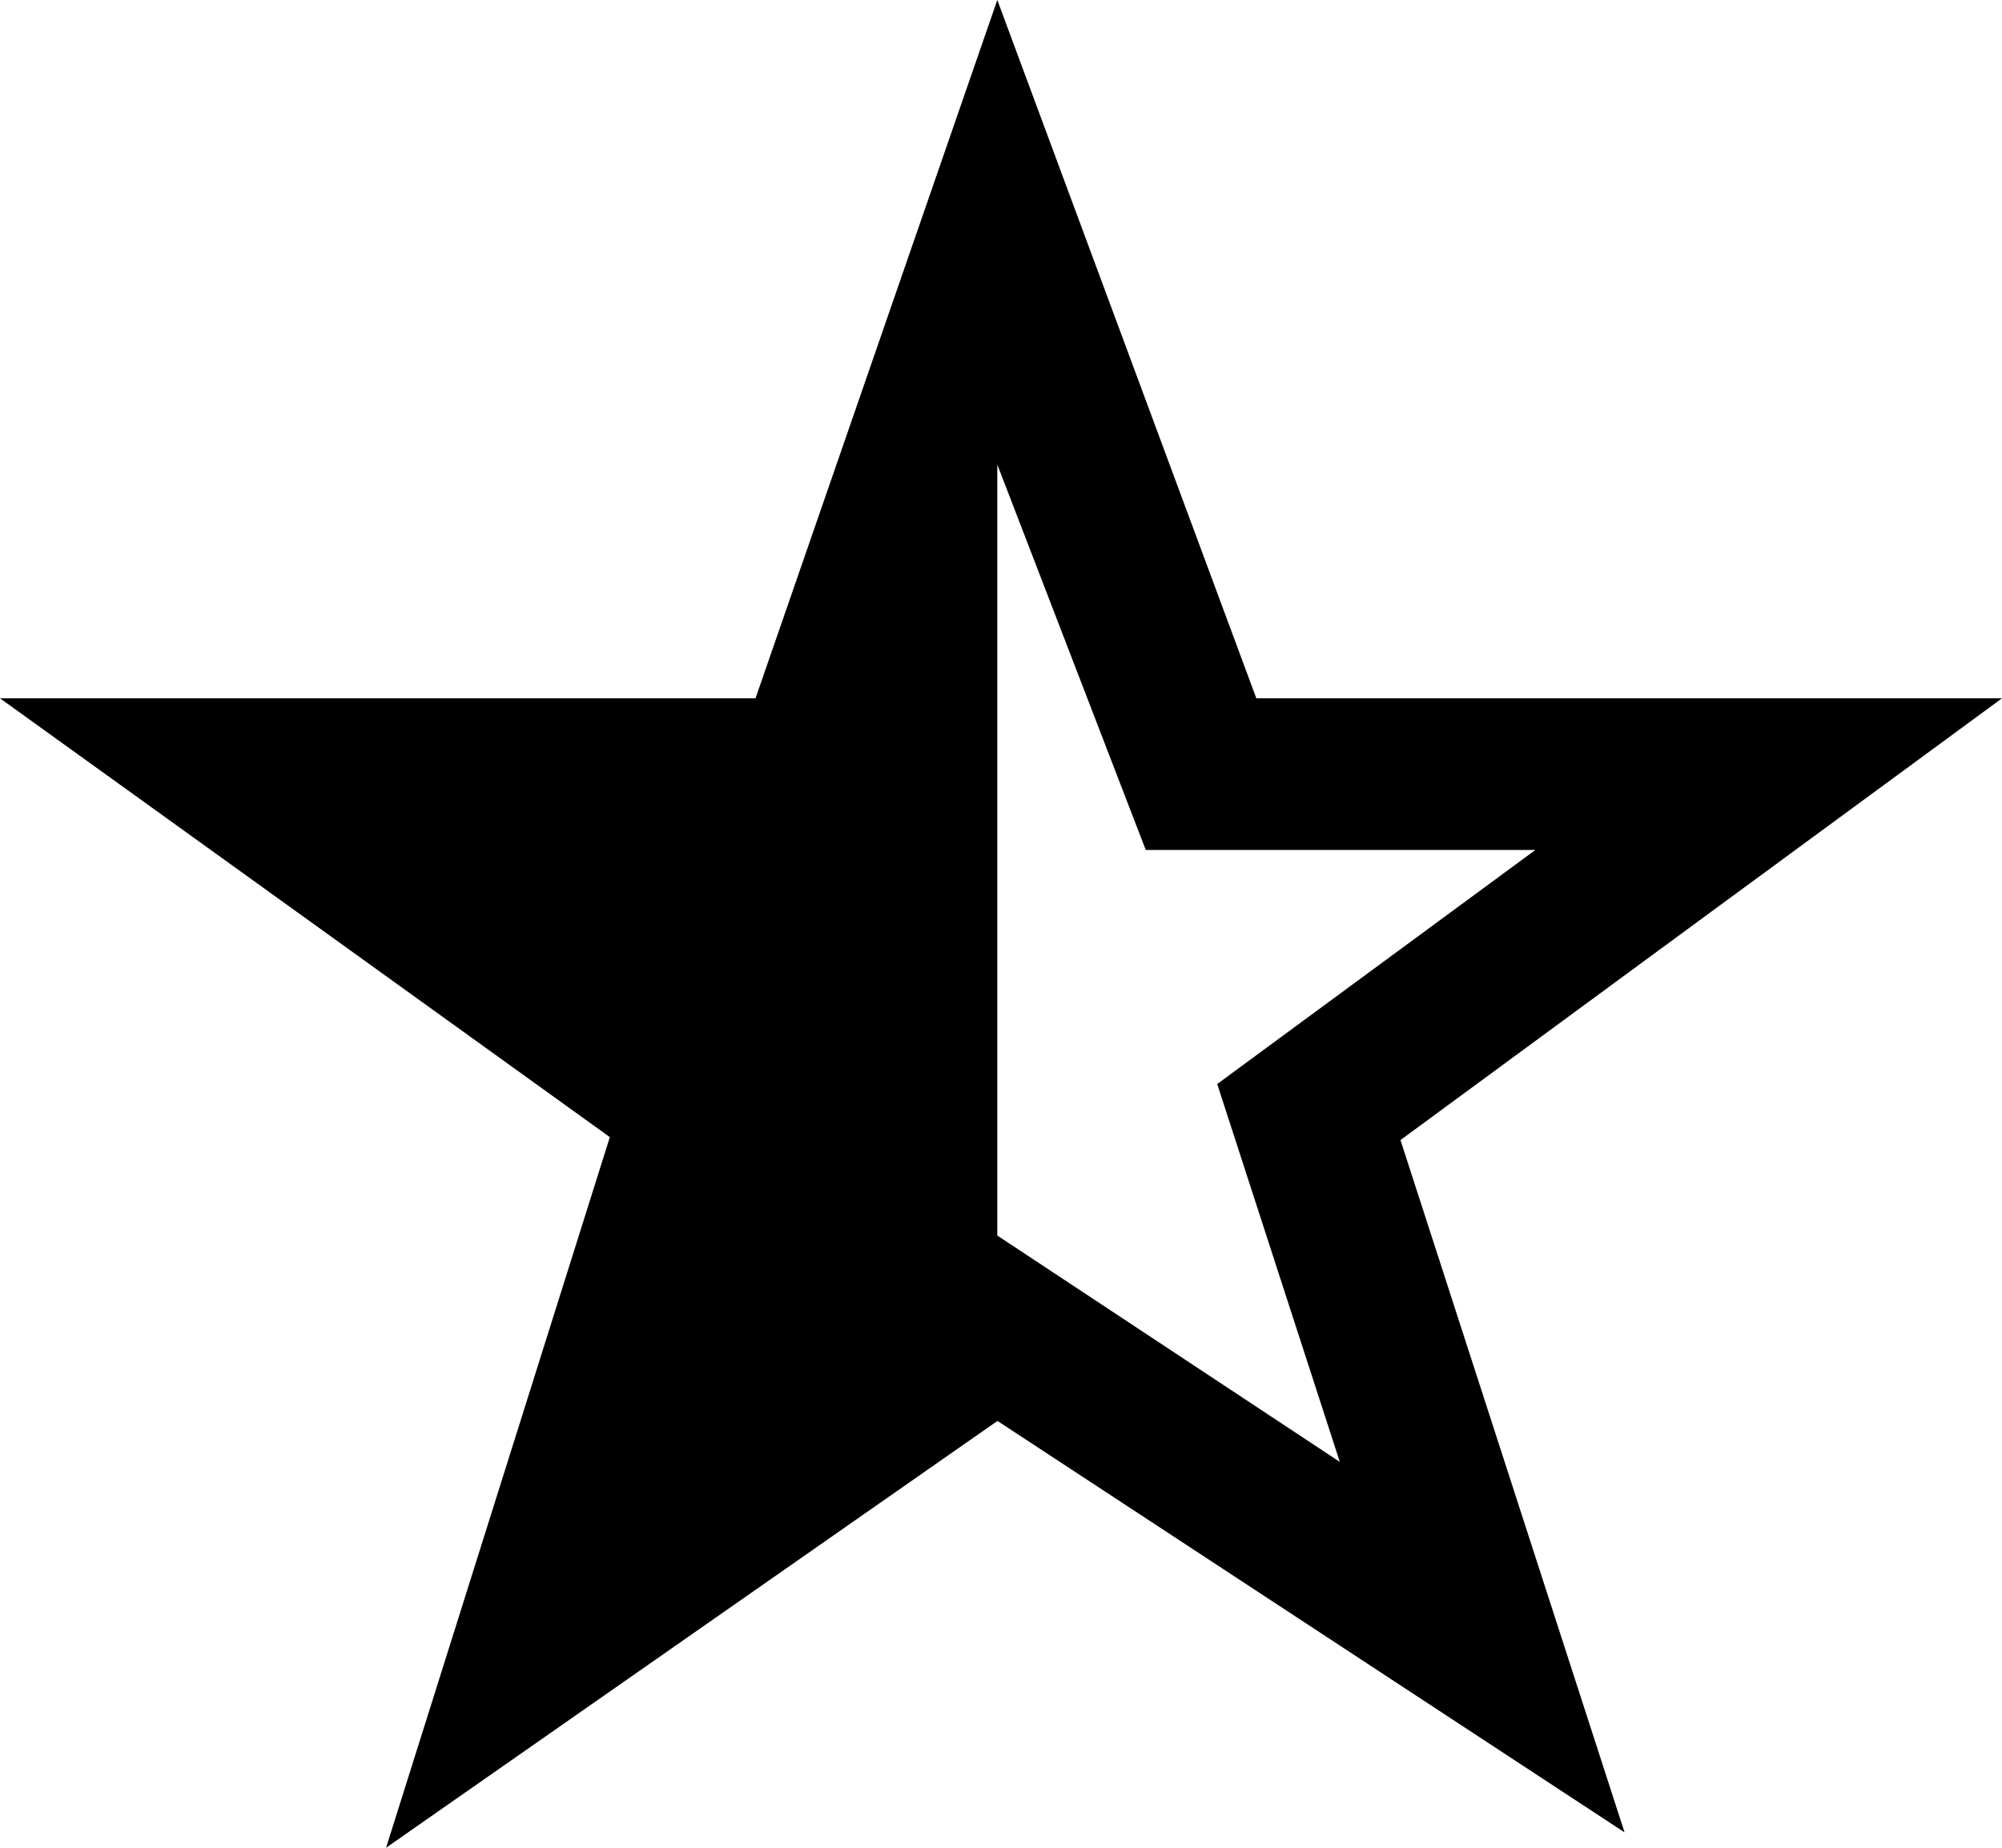 <svg width="13" height="12" viewBox="0 0 13 12" xmlns="http://www.w3.org/2000/svg"><title>Half Star Icon</title><path d="M6.476 3.017L7.44 5.52h2.53L7.904 7.04 8.7 9.494l-2.224-1.47V3.016zm0-3.017l-1.57 4.535H0l3.96 2.85L2.507 12l3.97-2.772 4.072 2.672-1.455-4.496 2.014-1.48L13 4.535H8.158L6.476 0z" fill-rule="evenodd"/></svg>